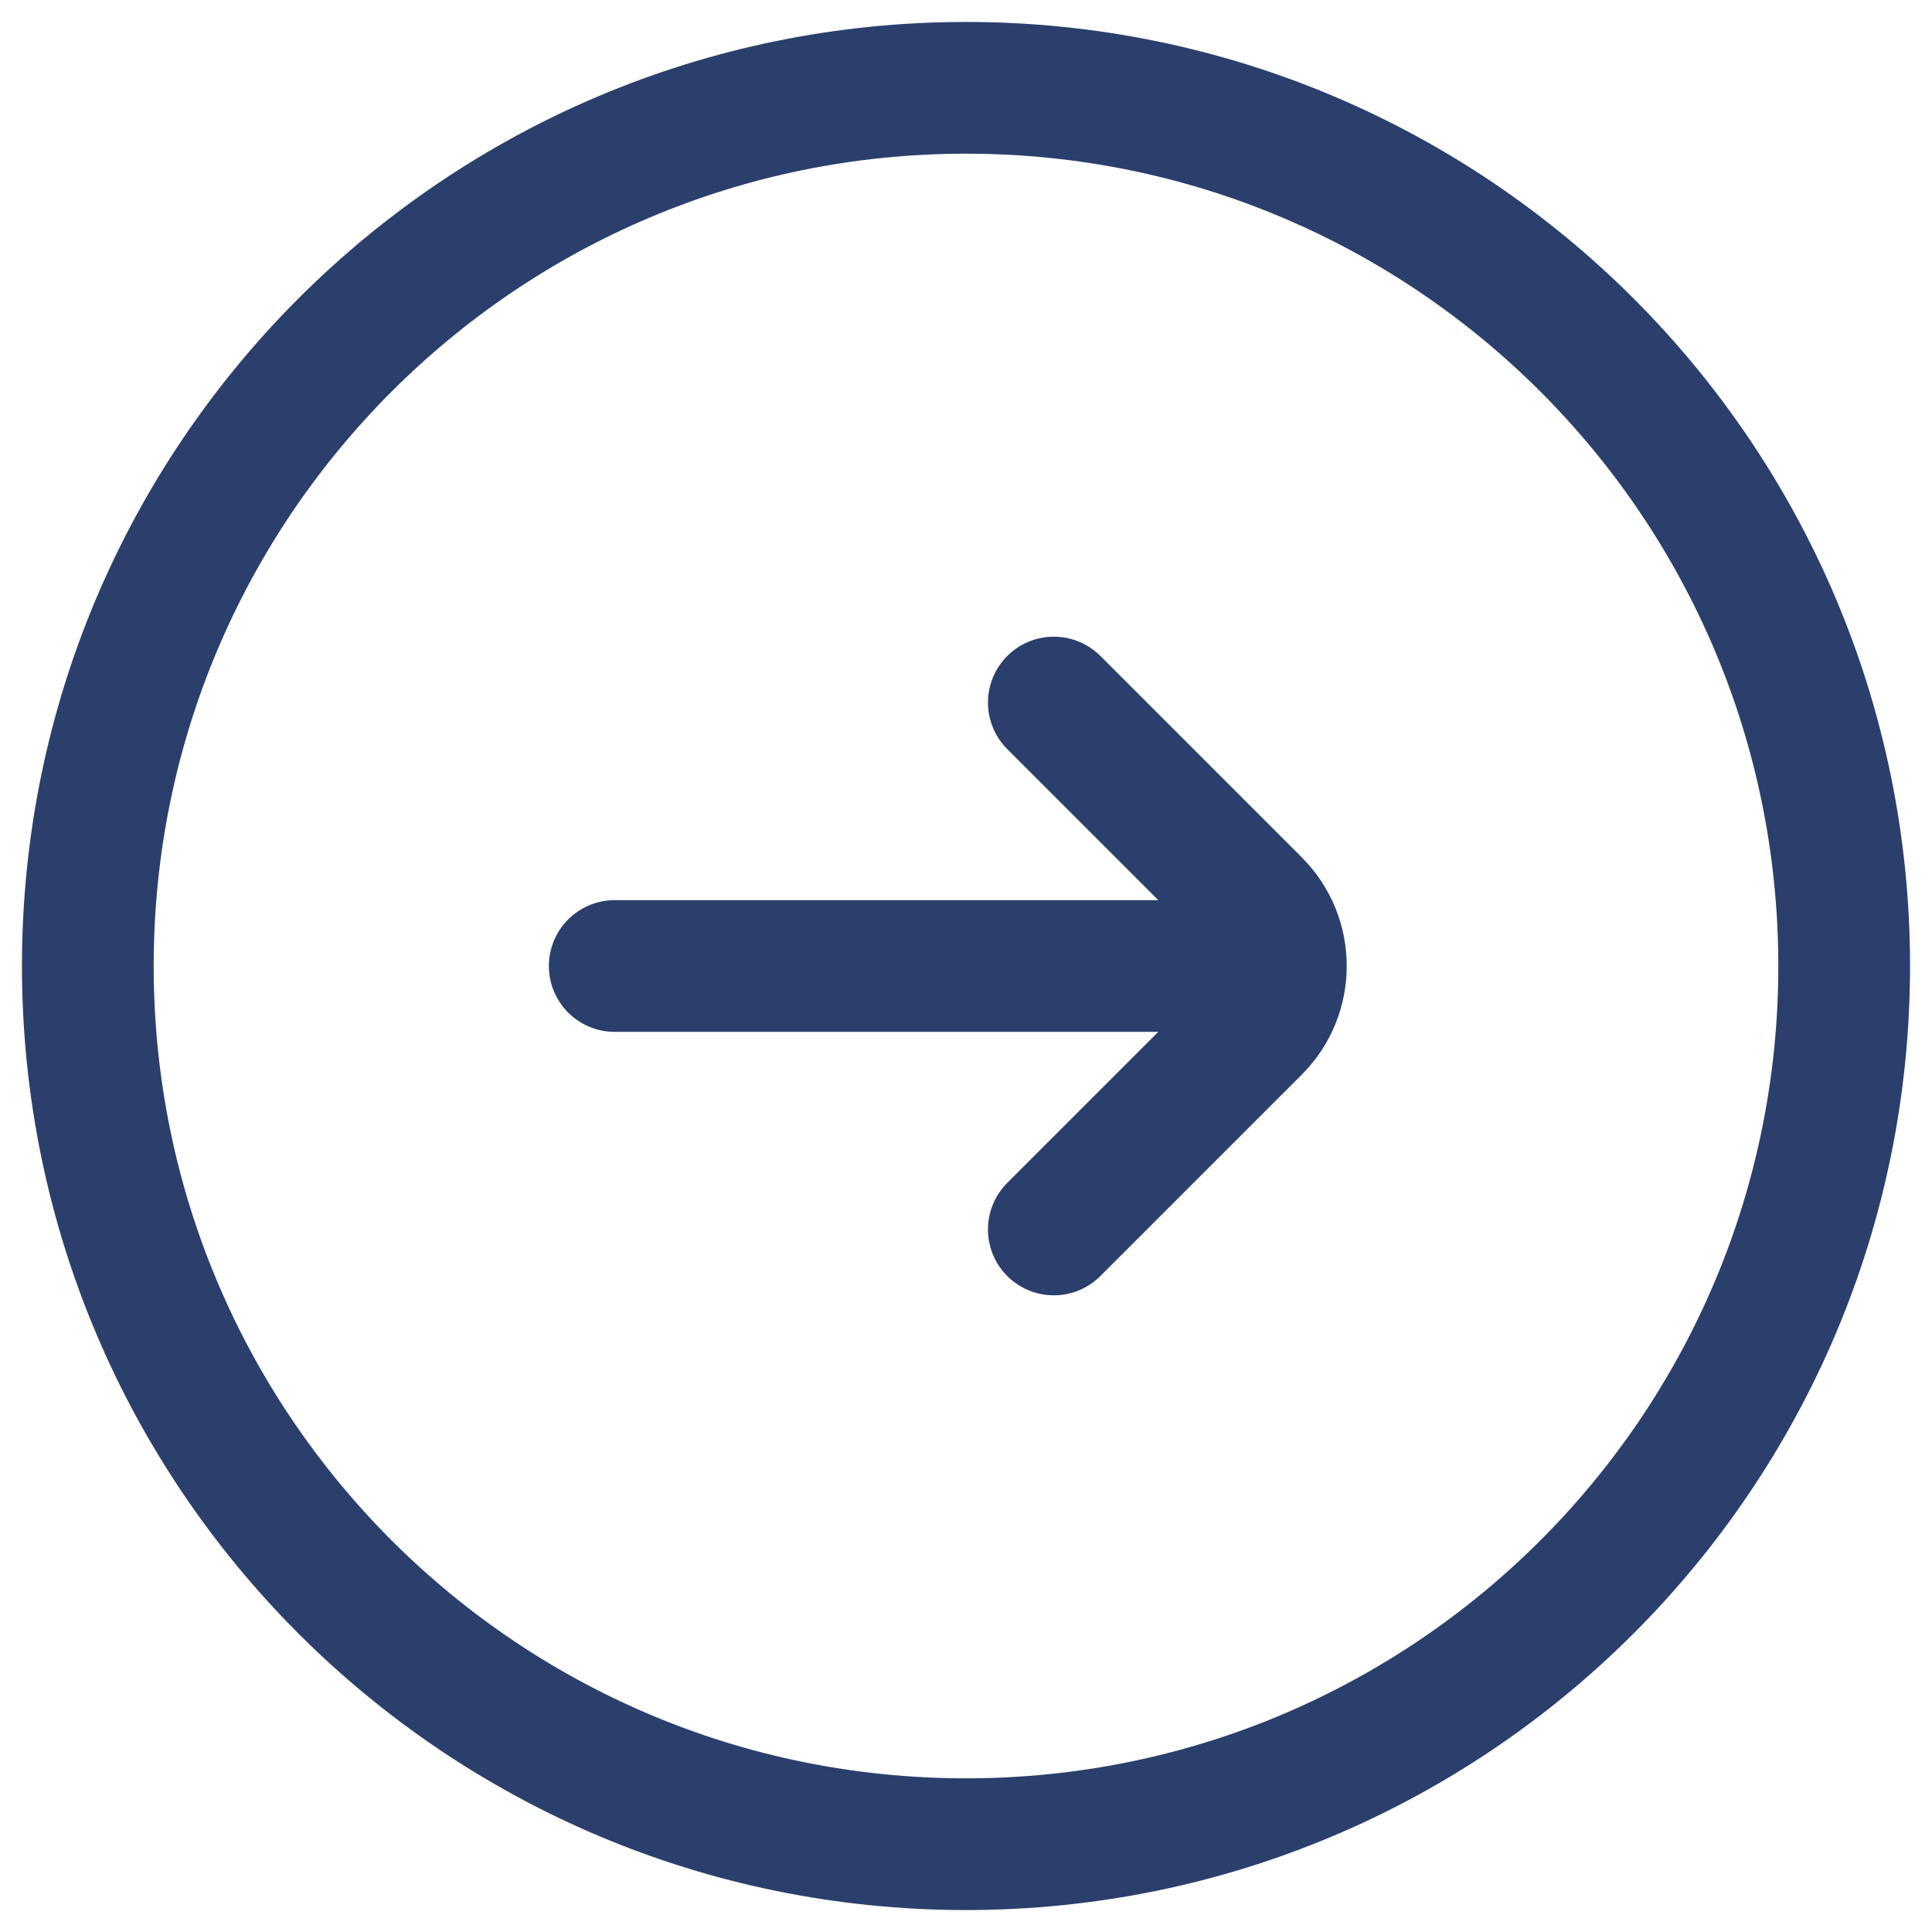 <svg width="22" height="22" viewBox="0 0 22 22" fill="none" xmlns="http://www.w3.org/2000/svg">
<path d="M12 14L14.293 11.707C14.683 11.317 14.683 10.683 14.293 10.293L12 8M14 11L7 11M11 21C16.523 21 21 16.523 21 11C21 5.477 16.523 1 11 1C5.477 1 1 5.477 1 11C1 16.523 5.477 21 11 21Z" stroke="#2B3F6C" stroke-width="1.5" stroke-linecap="round"/>
</svg>
